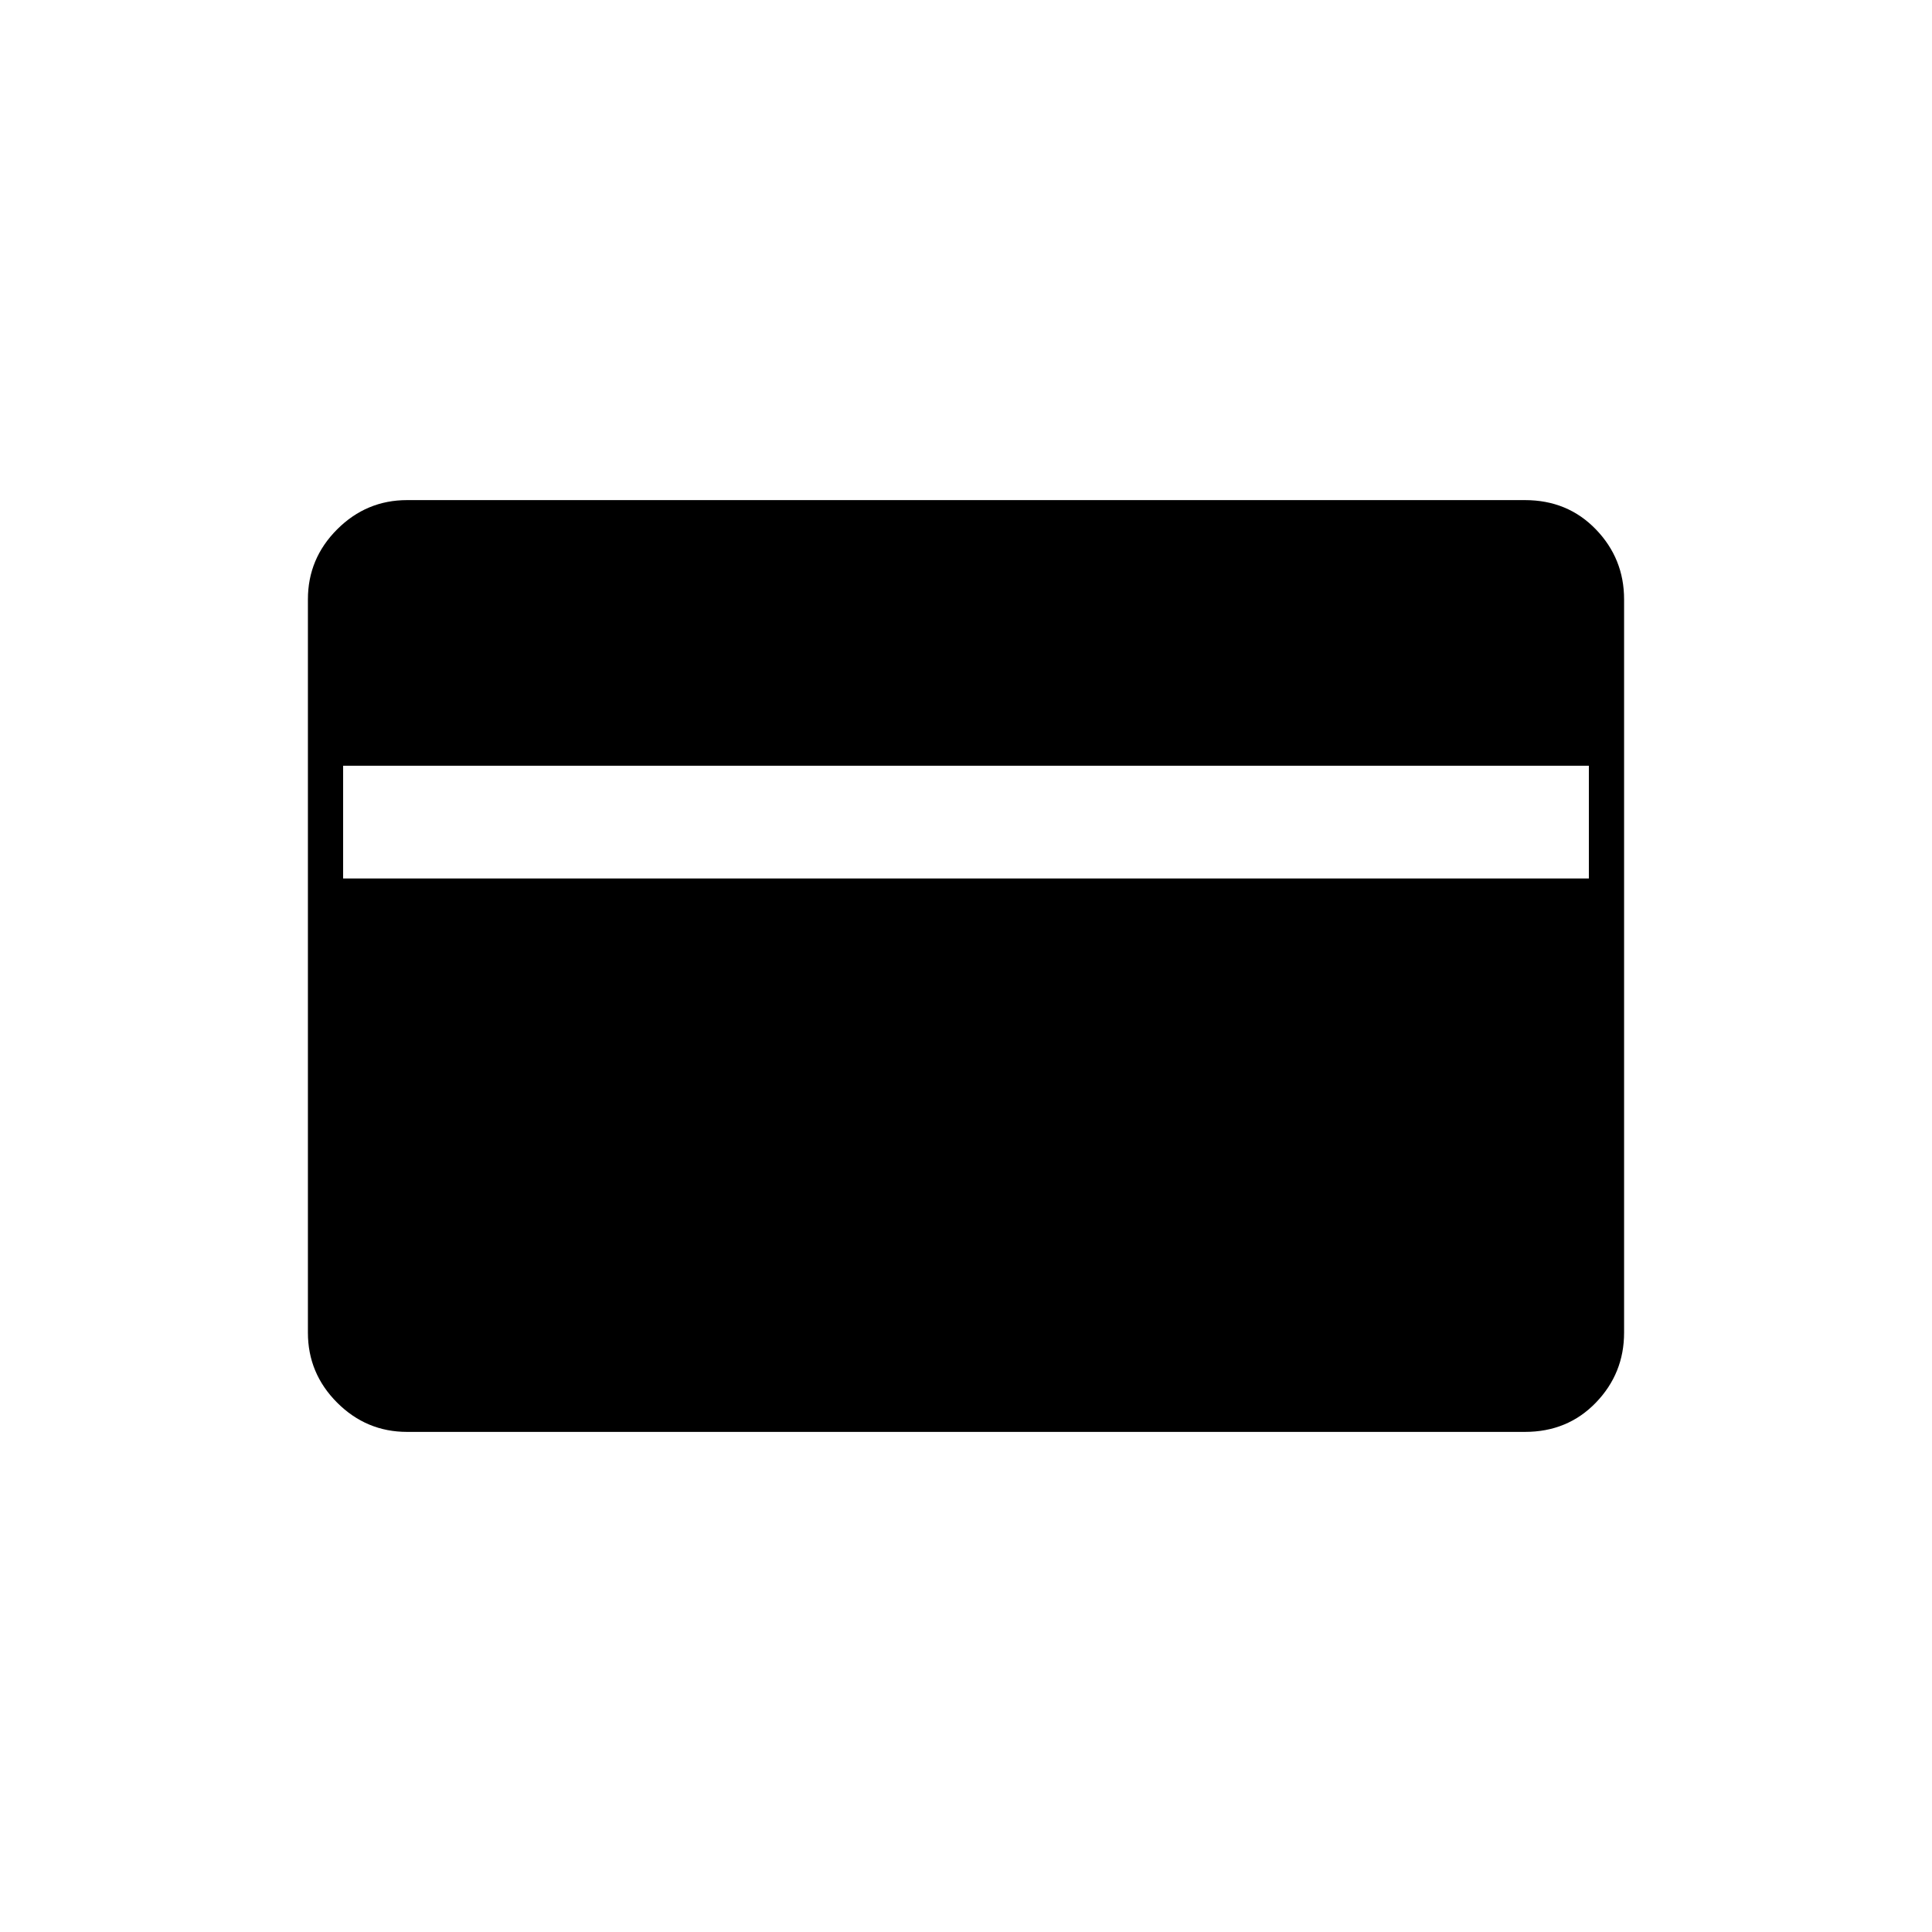 <svg xmlns="http://www.w3.org/2000/svg" height="20" viewBox="0 -960 960 960" width="20"><path d="M202.28-248.5q-20.22 0-34.75-14.53Q153-277.56 153-297.8v-364.4q0-20.24 14.53-34.77 14.53-14.53 34.75-14.53h555.44q21.22 0 35.25 14.53Q807-682.44 807-662.2v364.4q0 20.24-14.03 34.77-14.03 14.53-35.25 14.53H202.28Zm-31.78-275h619v-56h-619v56Z"/></svg>